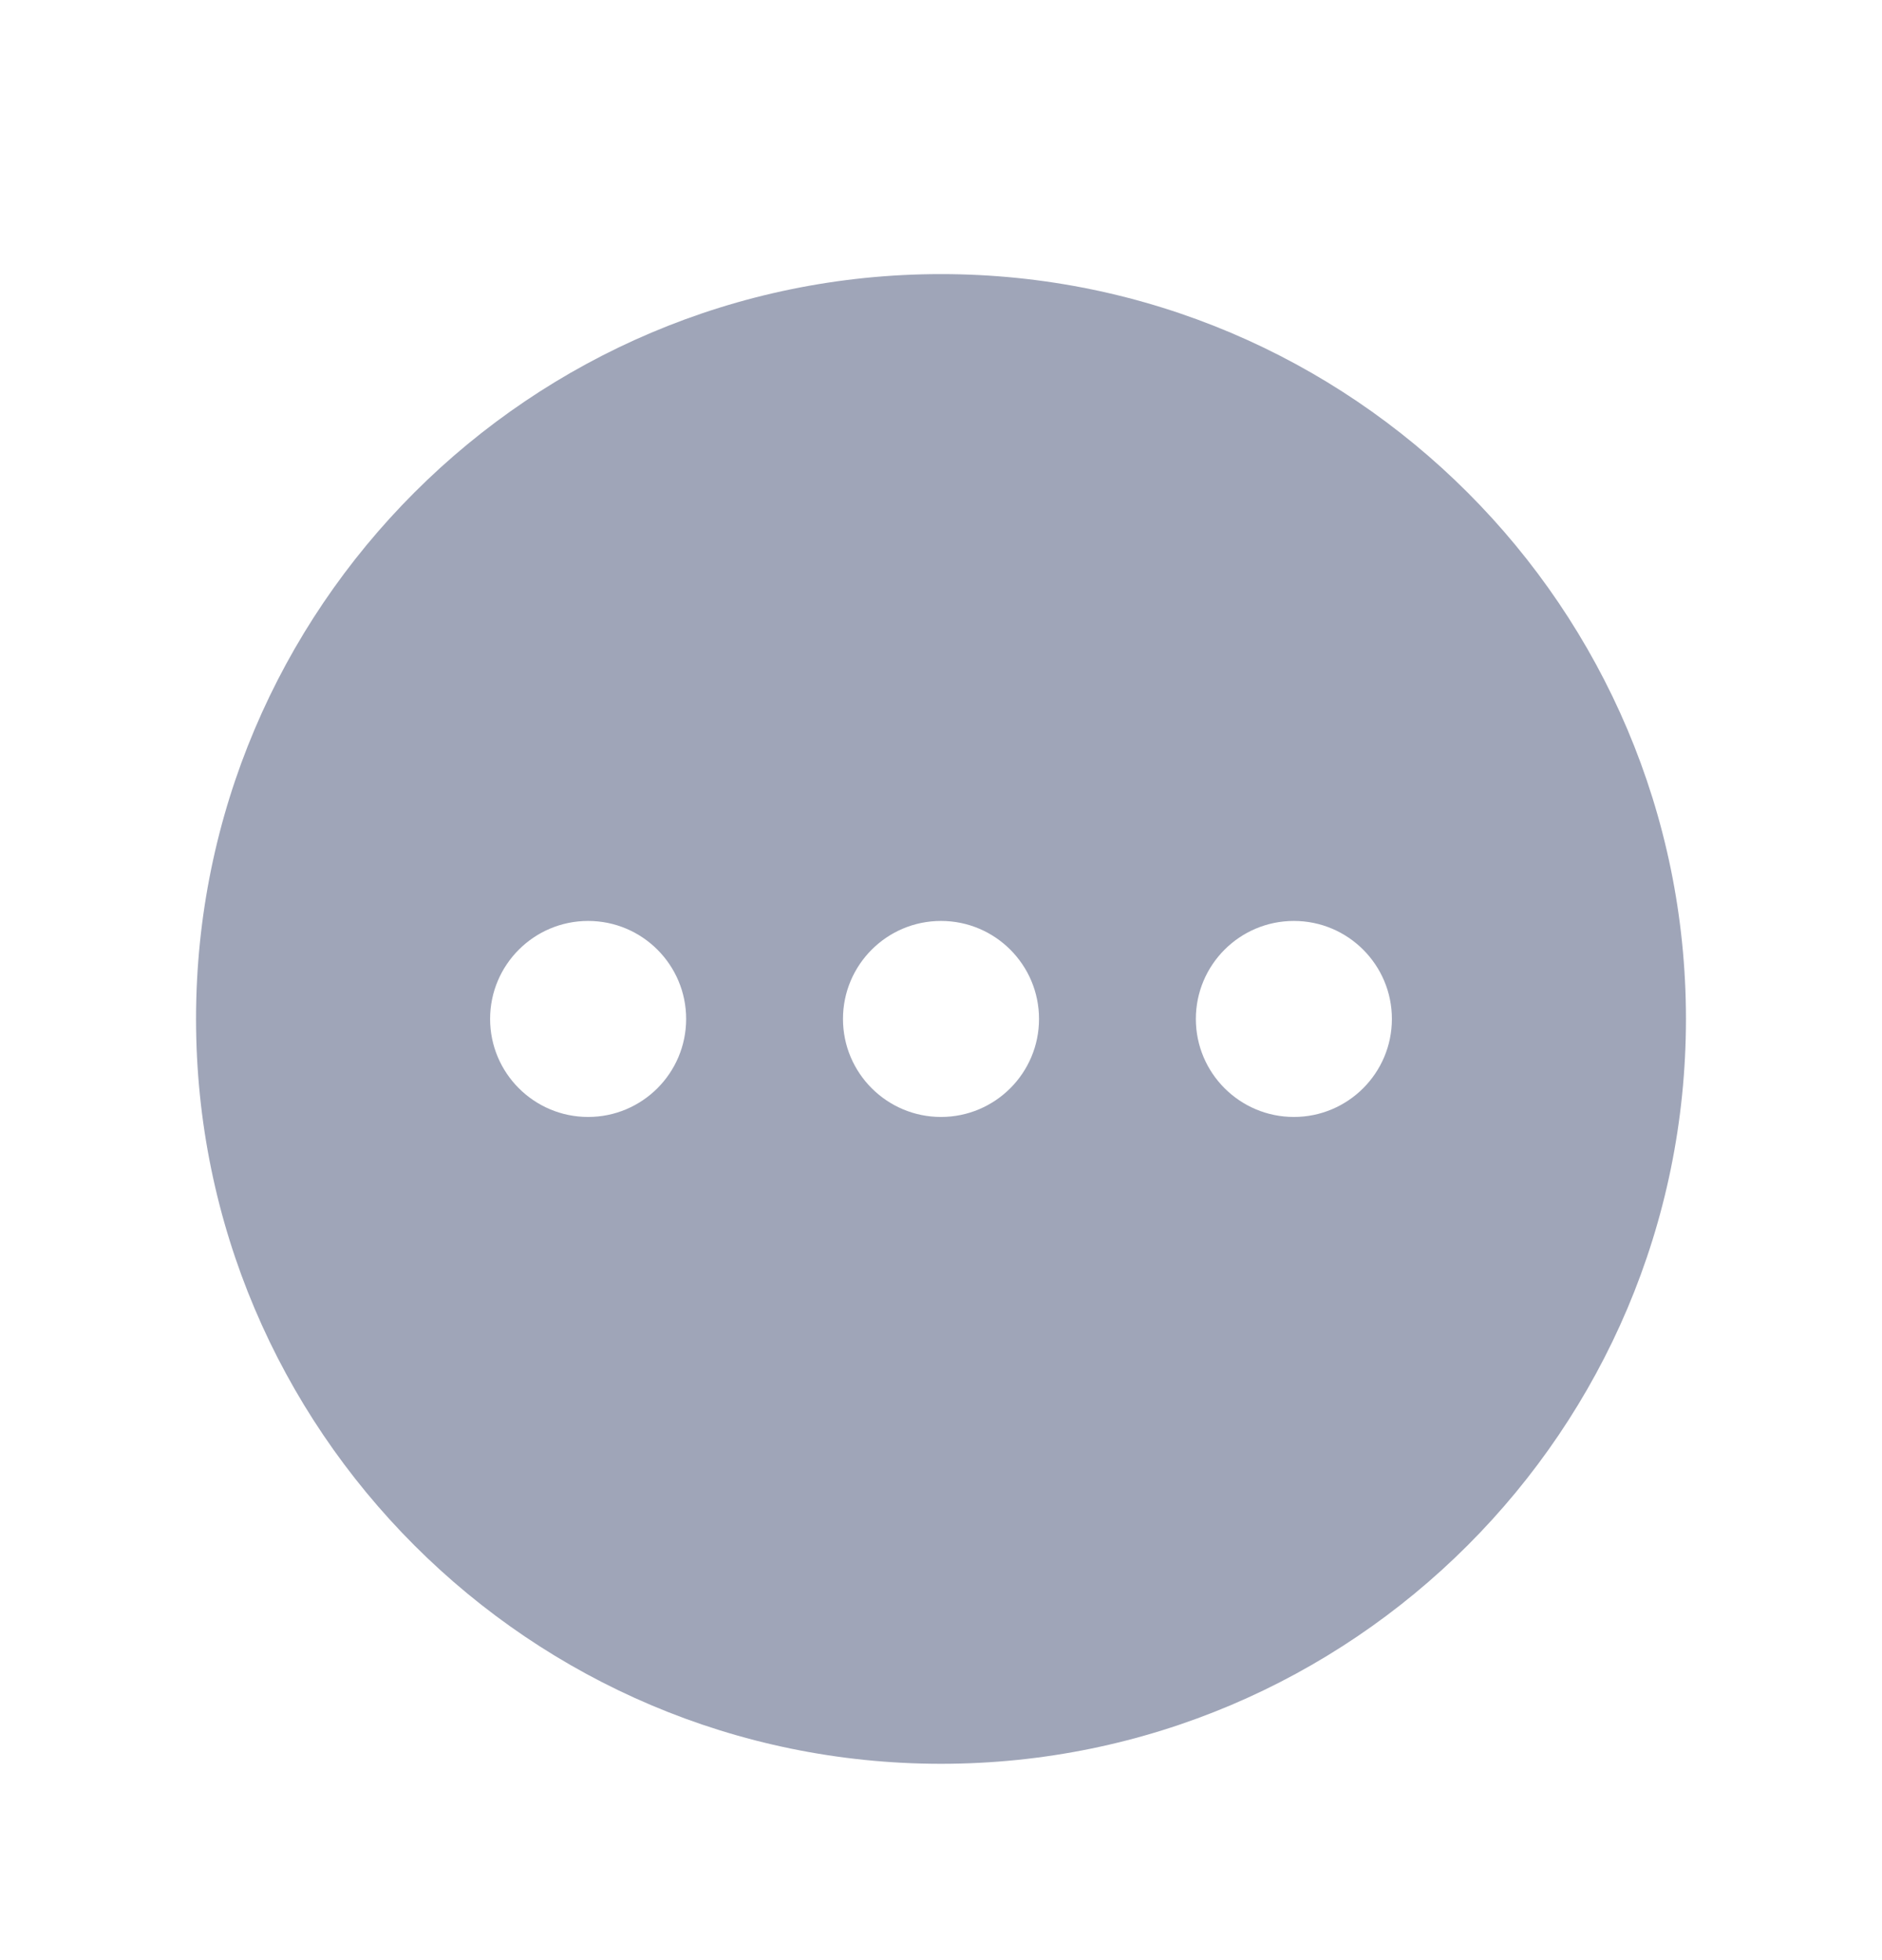 <svg width="24" height="25" viewBox="0 0 24 25" fill="none" xmlns="http://www.w3.org/2000/svg">
<path d="M12 3.496C6.76 3.496 2.5 7.756 2.5 12.996C2.5 18.236 6.76 22.496 12 22.496C17.24 22.496 21.5 18.236 21.5 12.996C21.5 7.756 17.24 3.496 12 3.496ZM7.5 14.246C6.81 14.246 6.25 13.686 6.25 12.996C6.25 12.306 6.81 11.746 7.5 11.746C8.19 11.746 8.75 12.306 8.75 12.996C8.75 13.686 8.19 14.246 7.5 14.246ZM12 14.246C11.31 14.246 10.75 13.686 10.75 12.996C10.75 12.306 11.31 11.746 12 11.746C12.69 11.746 13.25 12.306 13.25 12.996C13.25 13.686 12.69 14.246 12 14.246ZM16.5 14.246C15.81 14.246 15.25 13.686 15.25 12.996C15.25 12.306 15.81 11.746 16.5 11.746C17.19 11.746 17.75 12.306 17.75 12.996C17.75 13.686 17.19 14.246 16.5 14.246Z" fill="#9FA5B8"/>
</svg>
